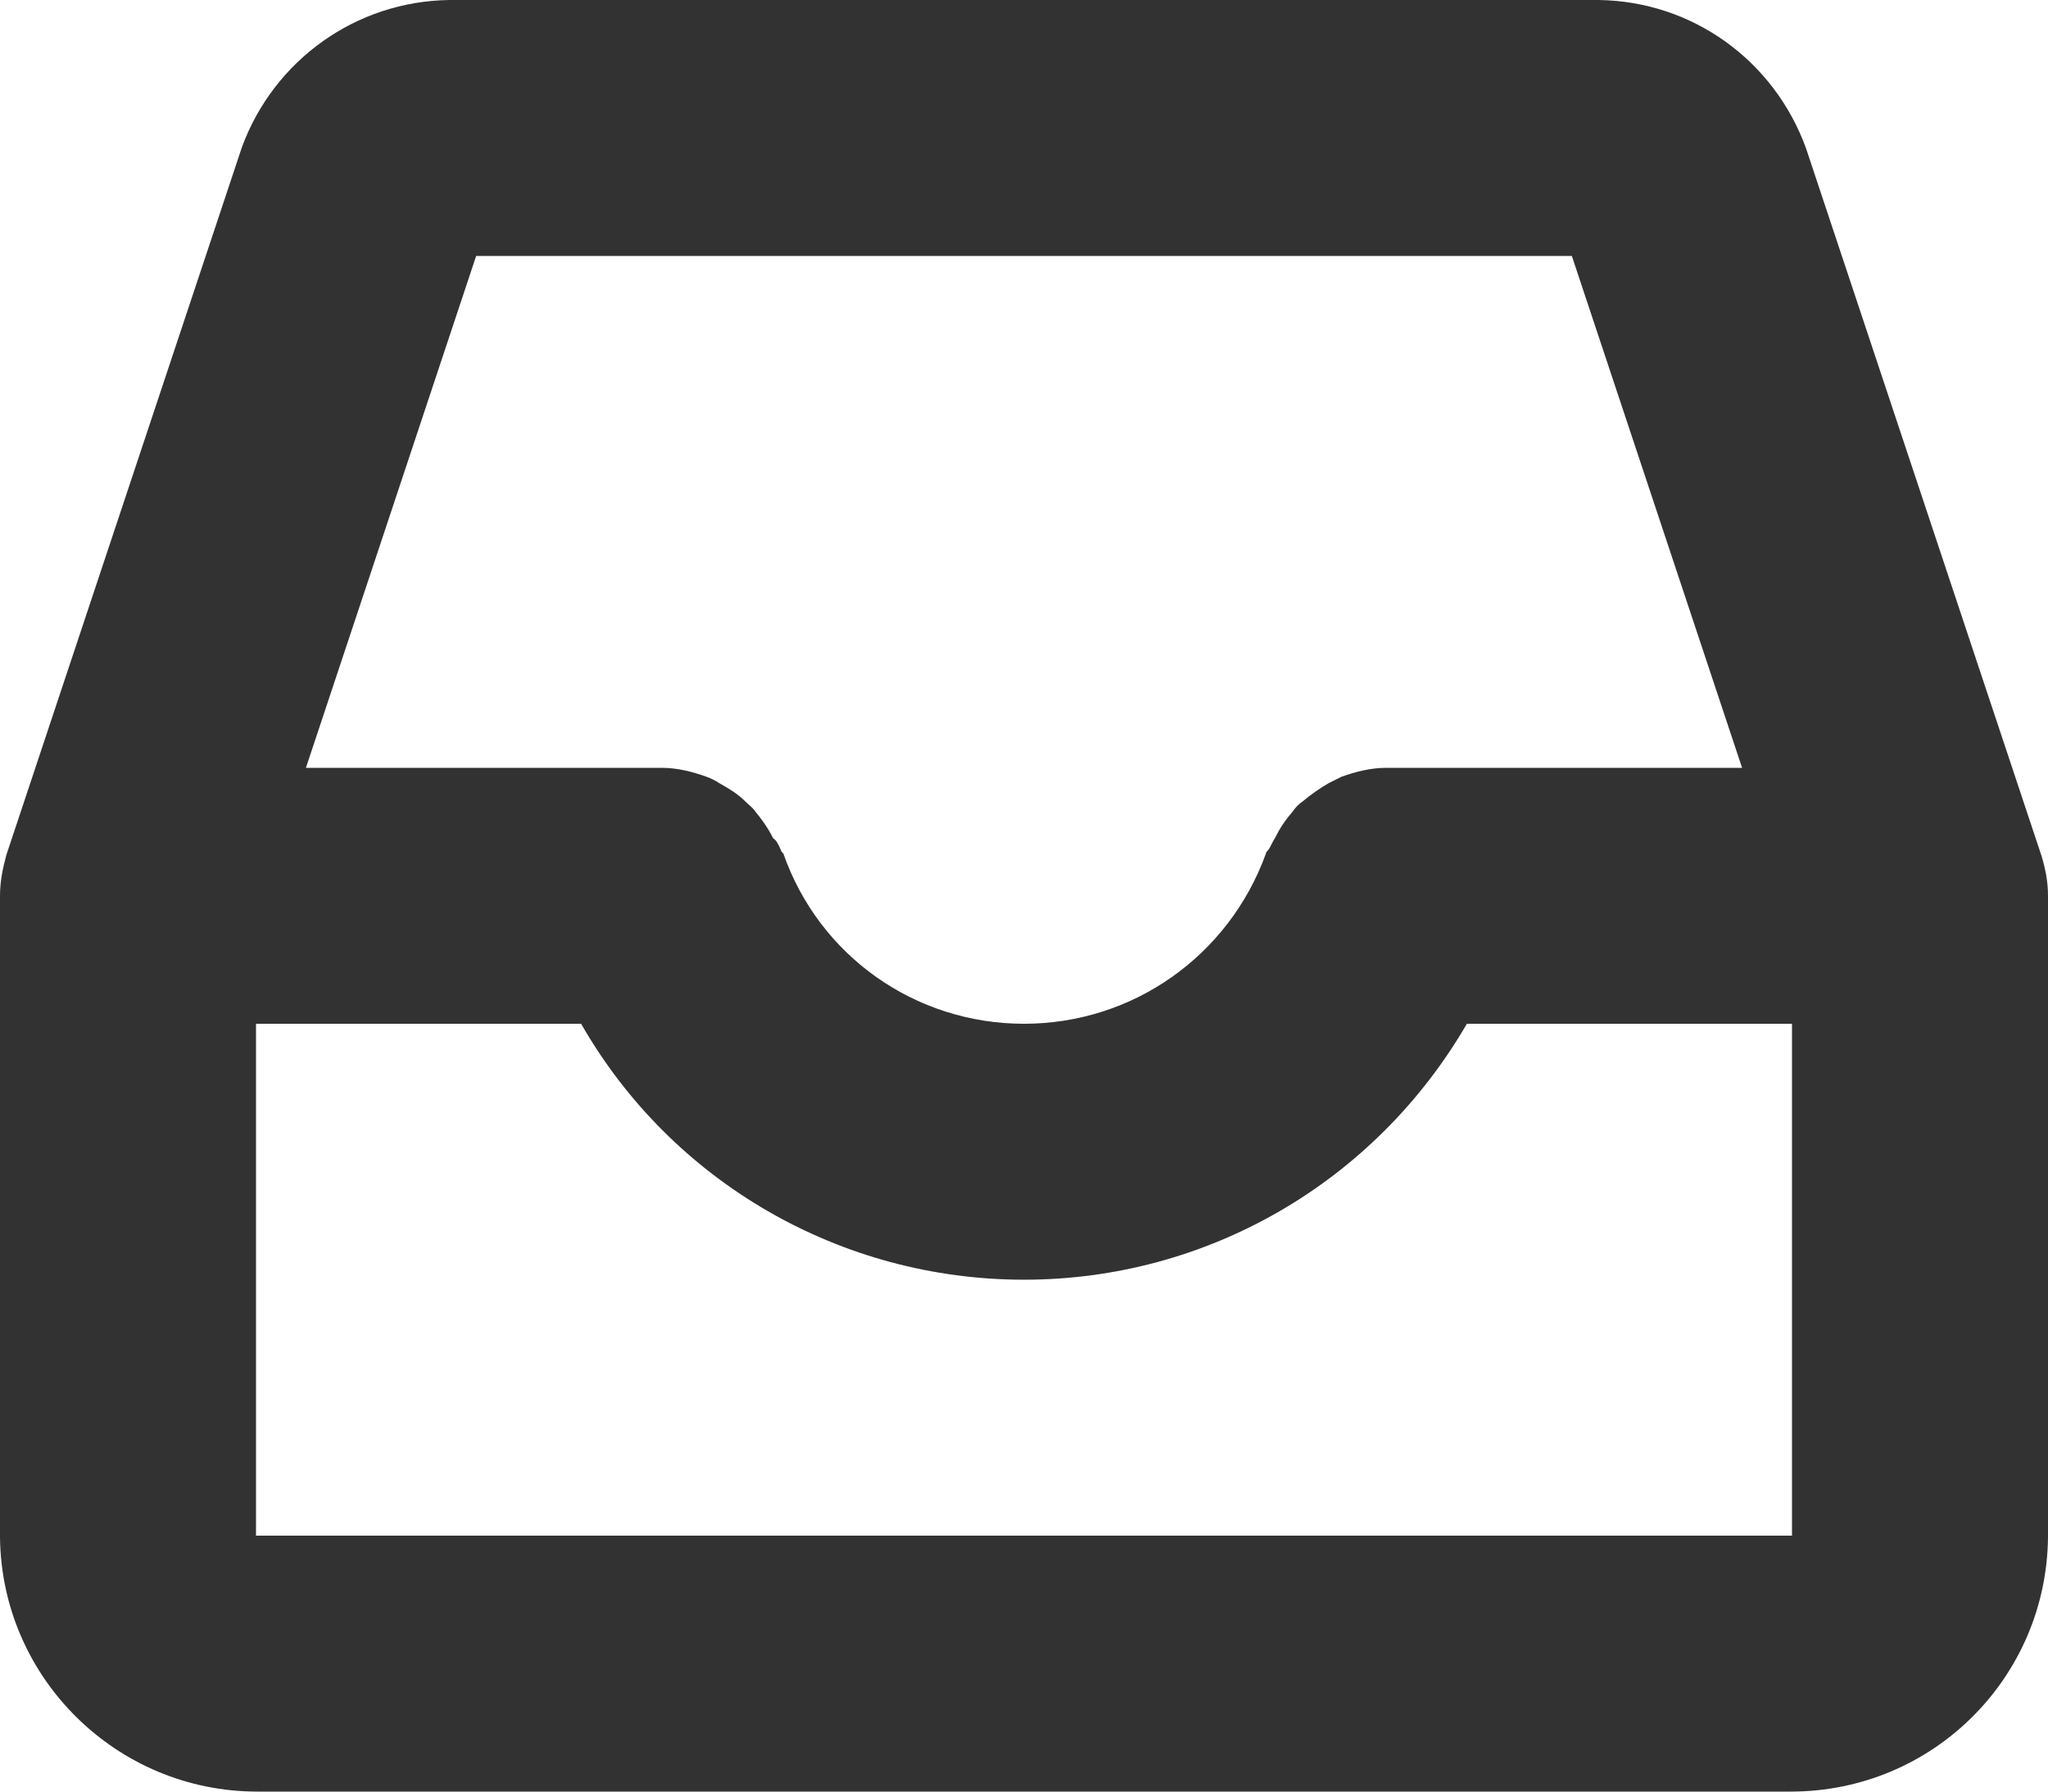 <svg width="16" height="14" viewBox="0 0 16 14" fill="none" xmlns="http://www.w3.org/2000/svg">
<path fill-rule="evenodd" clip-rule="evenodd" d="M13.99 14H2.01C0.91 14 0.01 13.11 0 12.01V7C0 6.89 0.02 6.79 0.05 6.68L1.89 1.15C2.14 0.47 2.78 0.01 3.51 0H12.49C13.22 0.01 13.86 0.47 14.11 1.16L15.95 6.69C15.98 6.79 16 6.89 16 7V12.01C15.99 13.11 15.1 14 13.99 14ZM2.01 12H14C14 12 14 12 14 12.01V8H11.46C10.74 9.24 9.43 10 8 10C6.57 10 5.25 9.24 4.54 8H2V12.01C2 12 2 12 2.01 12ZM12.28 2H3.72L2.39 6H5.17C5.29 6 5.41 6.03 5.52 6.07C5.55 6.08 5.59 6.1 5.62 6.12C5.69 6.16 5.76 6.2 5.82 6.26C5.85 6.29 5.88 6.31 5.9 6.34C5.95 6.4 6 6.47 6.04 6.55C6.07 6.57 6.08 6.6 6.1 6.64C6.1 6.65 6.11 6.66 6.12 6.67C6.4 7.47 7.15 8 8 8C8.85 8 9.6 7.47 9.89 6.67C9.89 6.66 9.9 6.65 9.91 6.64C9.93 6.61 9.94 6.58 9.96 6.55C10 6.47 10.04 6.41 10.1 6.34C10.12 6.31 10.15 6.28 10.18 6.26C10.24 6.21 10.31 6.16 10.38 6.12L10.48 6.07C10.59 6.03 10.71 6 10.83 6H13.61L12.28 2Z" fill="#323232"/>
</svg>
